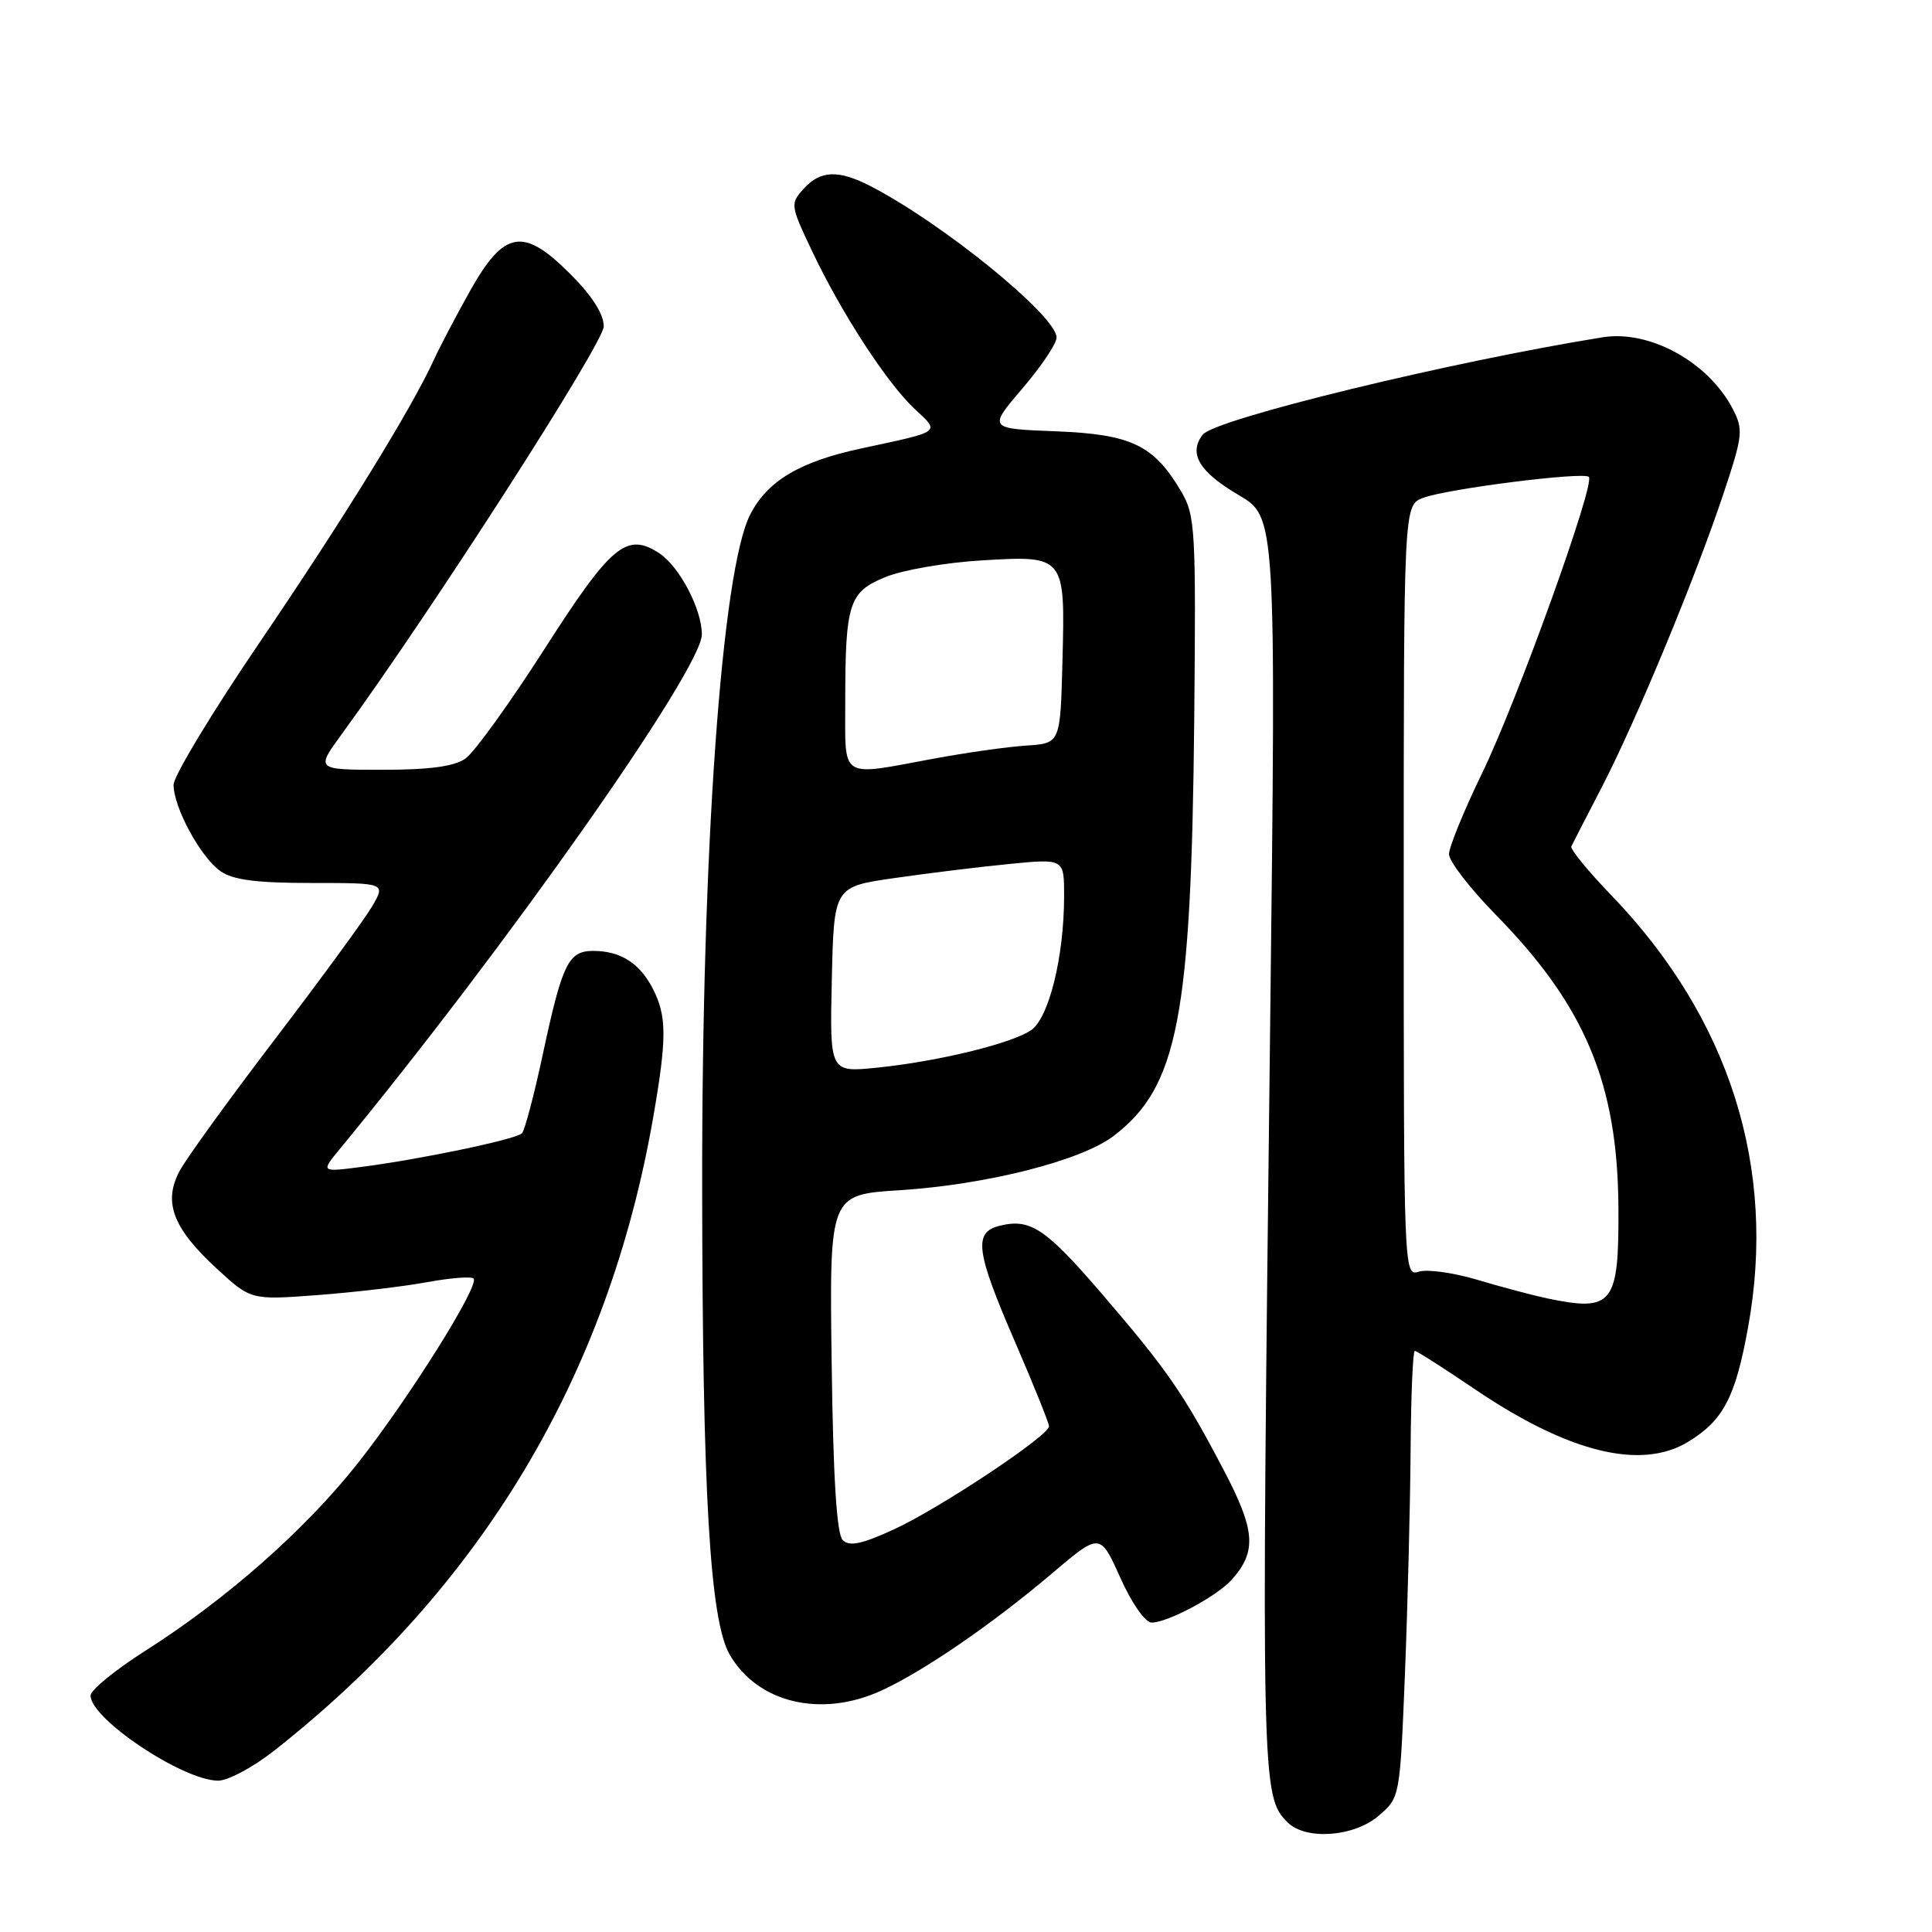 <?xml version="1.0" encoding="UTF-8" standalone="no"?>
<!DOCTYPE svg PUBLIC "-//W3C//DTD SVG 1.1//EN" "http://www.w3.org/Graphics/SVG/1.1/DTD/svg11.dtd" >
<svg xmlns="http://www.w3.org/2000/svg" xmlns:xlink="http://www.w3.org/1999/xlink" version="1.1" viewBox="0 0 256 256">
 <g >
 <path fill="currentColor"
d=" M 182.69 240.59 C 185.50 238.18 185.50 238.15 186.16 221.84 C 186.52 212.85 186.86 199.54 186.91 192.25 C 186.96 184.96 187.21 179.00 187.47 179.00 C 187.73 179.00 191.28 181.27 195.37 184.04 C 207.80 192.47 217.44 194.86 223.70 191.04 C 228.36 188.20 229.96 185.13 231.64 175.82 C 235.46 154.72 229.18 134.92 213.53 118.65 C 210.43 115.44 208.04 112.51 208.21 112.15 C 208.38 111.79 210.21 108.23 212.28 104.24 C 216.83 95.44 224.69 76.47 228.40 65.32 C 230.94 57.69 231.02 56.93 229.60 54.19 C 226.39 47.99 218.60 43.69 212.37 44.69 C 192.21 47.93 160.93 55.54 159.36 57.60 C 157.45 60.09 158.90 62.53 164.12 65.59 C 169.09 68.50 169.09 68.50 168.30 136.00 C 167.11 236.56 167.14 238.00 170.61 241.47 C 173.02 243.87 179.41 243.41 182.69 240.59 Z  M 36.36 231.95 C 63.81 210.32 80.57 182.33 86.54 148.13 C 88.38 137.55 88.37 134.62 86.49 130.98 C 84.75 127.61 82.20 126.00 78.60 126.00 C 75.32 126.00 74.51 127.66 71.94 139.63 C 70.78 145.06 69.53 149.80 69.16 150.17 C 68.39 150.96 55.90 153.58 48.00 154.61 C 42.50 155.32 42.50 155.32 45.00 152.28 C 67.26 125.24 93.00 88.65 93.00 84.06 C 93.00 80.72 90.03 75.07 87.36 73.31 C 83.03 70.48 81.00 72.18 72.15 85.99 C 67.56 93.16 62.85 99.69 61.68 100.51 C 60.19 101.56 56.92 102.00 50.69 102.00 C 41.83 102.00 41.83 102.00 45.30 97.25 C 57.09 81.10 80.00 45.45 80.00 43.25 C 80.00 41.61 78.46 39.20 75.56 36.30 C 69.34 30.07 66.82 30.49 62.31 38.50 C 60.46 41.80 58.28 45.95 57.47 47.72 C 54.53 54.16 45.46 68.86 34.35 85.20 C 28.11 94.38 23.00 102.84 23.00 103.99 C 23.00 106.99 26.59 113.60 29.21 115.43 C 30.87 116.60 33.97 117.00 41.28 117.00 C 51.11 117.00 51.11 117.00 49.31 120.10 C 48.31 121.80 42.55 129.68 36.50 137.61 C 30.45 145.54 24.75 153.41 23.83 155.10 C 21.58 159.26 22.88 162.71 28.70 168.08 C 33.25 172.27 33.25 172.27 42.14 171.60 C 47.03 171.23 53.55 170.46 56.62 169.89 C 59.68 169.33 62.44 169.11 62.75 169.41 C 63.61 170.27 54.15 185.36 47.36 193.95 C 40.43 202.71 29.99 211.92 19.25 218.74 C 15.26 221.28 12.00 223.94 12.00 224.67 C 12.00 227.75 24.12 235.86 28.86 235.95 C 30.15 235.98 33.53 234.18 36.36 231.95 Z  M 116.70 224.05 C 122.27 221.52 131.39 215.27 139.32 208.55 C 145.76 203.08 145.76 203.08 148.44 209.04 C 149.96 212.44 151.75 215.00 152.60 215.00 C 154.72 215.00 161.20 211.54 163.17 209.36 C 166.58 205.57 166.37 202.79 162.05 194.60 C 156.77 184.56 154.65 181.51 146.00 171.43 C 138.55 162.76 136.51 161.40 132.43 162.43 C 128.96 163.30 129.30 165.82 134.52 177.86 C 136.98 183.56 139.00 188.57 139.00 188.99 C 139.00 190.24 124.48 199.89 118.43 202.66 C 114.18 204.61 112.55 204.95 111.66 204.07 C 110.87 203.27 110.40 195.85 110.20 180.60 C 109.90 158.30 109.90 158.30 119.20 157.71 C 130.73 156.98 143.26 153.80 147.56 150.52 C 156.07 144.03 157.85 134.85 158.24 95.50 C 158.48 70.04 158.39 68.31 156.50 65.10 C 152.88 58.97 149.91 57.54 139.89 57.15 C 130.93 56.80 130.93 56.80 135.46 51.49 C 137.96 48.57 140.00 45.53 140.00 44.73 C 140.00 41.86 124.89 29.57 115.30 24.64 C 111.07 22.47 108.70 22.57 106.48 25.02 C 104.70 26.99 104.73 27.21 107.58 33.22 C 111.47 41.44 117.52 50.75 121.20 54.19 C 124.58 57.34 124.89 57.11 114.17 59.41 C 105.99 61.16 101.73 63.69 99.42 68.15 C 95.64 75.47 92.99 112.48 93.04 157.33 C 93.08 197.98 94.07 214.71 96.69 219.25 C 100.38 225.64 108.77 227.65 116.70 224.05 Z  M 205.00 172.04 C 203.07 171.63 198.92 170.53 195.76 169.58 C 192.60 168.64 189.11 168.15 188.01 168.50 C 186.02 169.13 186.00 168.73 186.00 118.04 C 186.00 66.95 186.00 66.95 188.57 65.97 C 191.73 64.77 209.82 62.48 210.53 63.19 C 211.41 64.07 201.02 92.92 196.39 102.44 C 193.98 107.41 192.00 112.25 192.00 113.18 C 192.00 114.12 194.77 117.71 198.16 121.17 C 210.05 133.28 214.37 143.60 214.45 160.10 C 214.52 172.84 213.71 173.86 205.00 172.04 Z  M 110.22 129.80 C 110.50 117.50 110.50 117.50 118.50 116.35 C 122.90 115.71 129.76 114.87 133.75 114.48 C 141.00 113.77 141.00 113.77 141.00 118.72 C 141.00 126.79 138.97 134.97 136.58 136.54 C 133.86 138.32 124.21 140.66 116.22 141.47 C 109.94 142.11 109.94 142.11 110.22 129.80 Z  M 112.00 93.12 C 112.00 79.89 112.47 78.44 117.36 76.45 C 119.64 75.52 125.34 74.54 130.02 74.26 C 141.14 73.59 141.15 73.61 140.78 87.64 C 140.50 98.50 140.50 98.50 136.00 98.79 C 133.53 98.95 127.96 99.74 123.64 100.54 C 111.16 102.86 112.00 103.39 112.00 93.12 Z "/>
</g>
</svg>